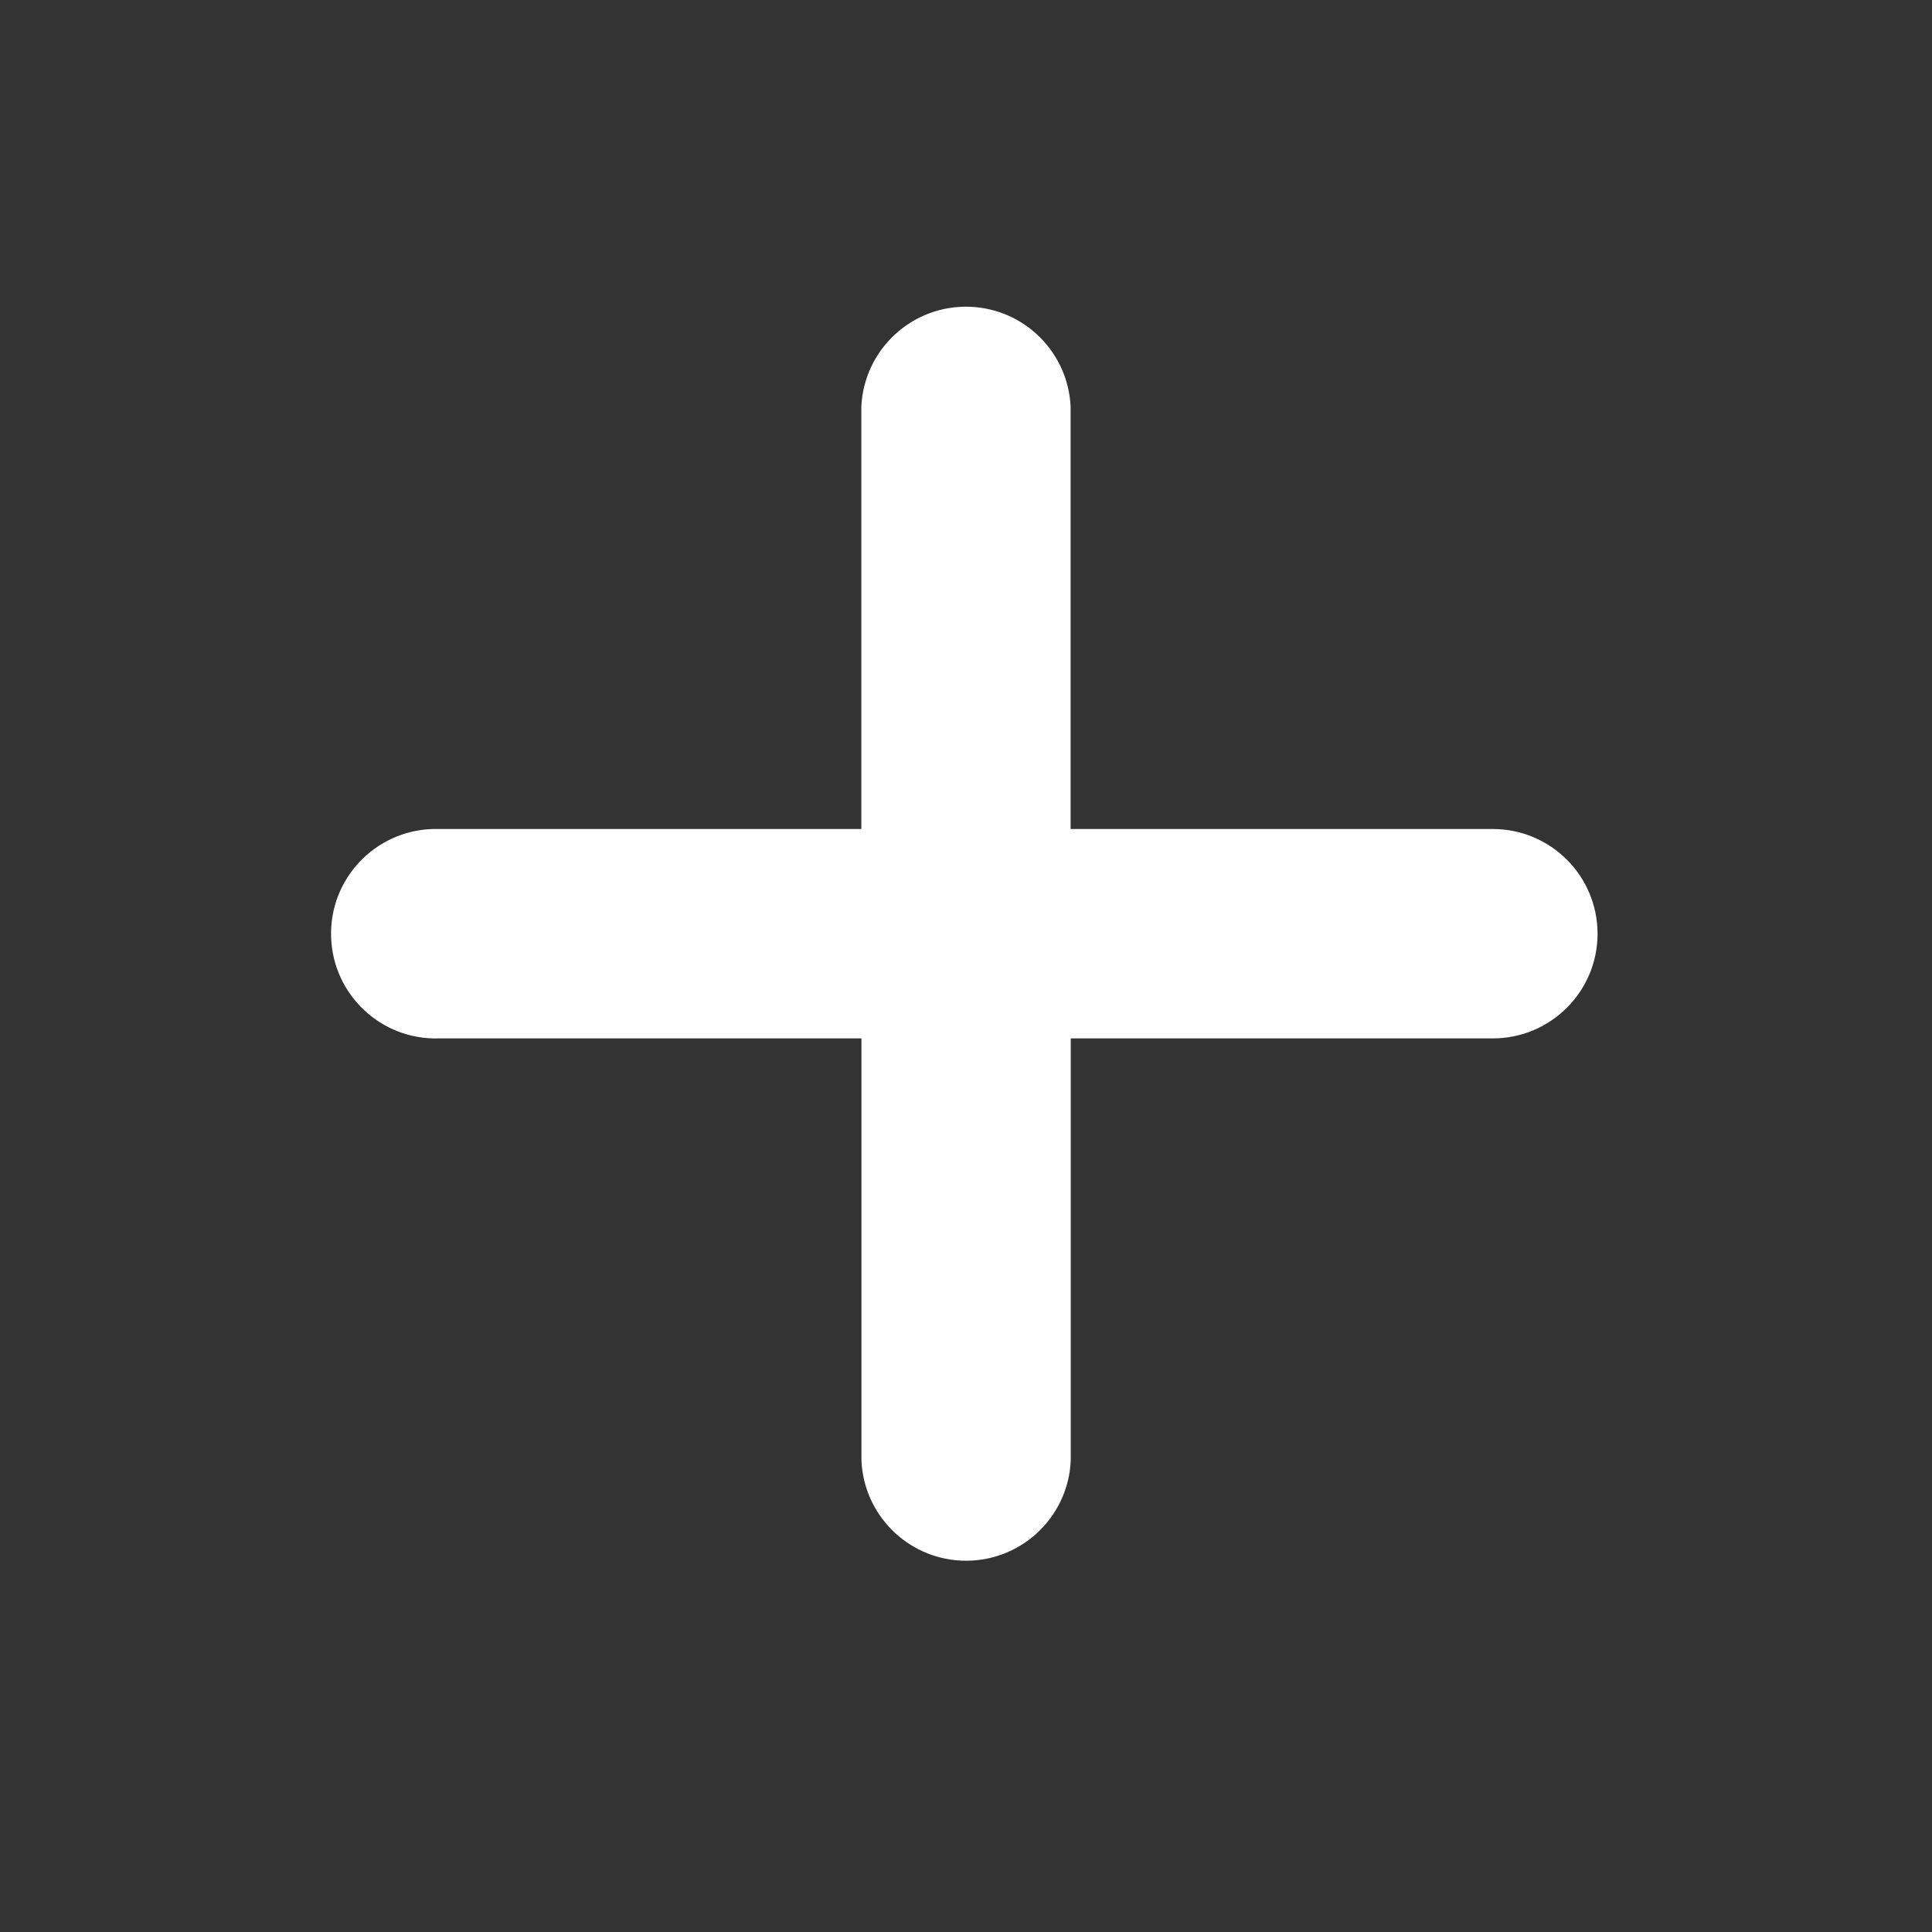 <?xml version="1.0" encoding="UTF-8"?>
<svg id="Layer_1" xmlns="http://www.w3.org/2000/svg" version="1.1" viewBox="0 0 800 800">
  <rect x="0" y="0" width="800" height="800" fill="#333333" stroke="none"/>
  <!-- Generator: Adobe Illustrator 29.6.1, SVG Export Plug-In . SVG Version: 2.1.1 Build 9)  -->
  <defs>
    <style>
      .st0 {
        fill: #fff;
      }
    </style>
  </defs>
  <path class="st0" d="M661.52,386.61c0,23.95-19.42,43.37-43.37,43.37h-174.78v174.82c-1.06,23.93-21.31,42.47-45.24,41.42-22.45-.99-40.43-18.97-41.42-41.42v-174.82h-174.91c-23.94.75-43.95-18.06-44.7-42-.75-23.94,18.06-43.95,42-44.7.9-.03,1.8-.03,2.7,0h174.86v-174.82c1.06-23.93,21.31-42.47,45.24-41.42,22.45.99,40.43,18.97,41.42,41.42v174.82h174.86c23.94.02,43.33,19.43,43.33,43.37v-.04Z"/>
</svg>